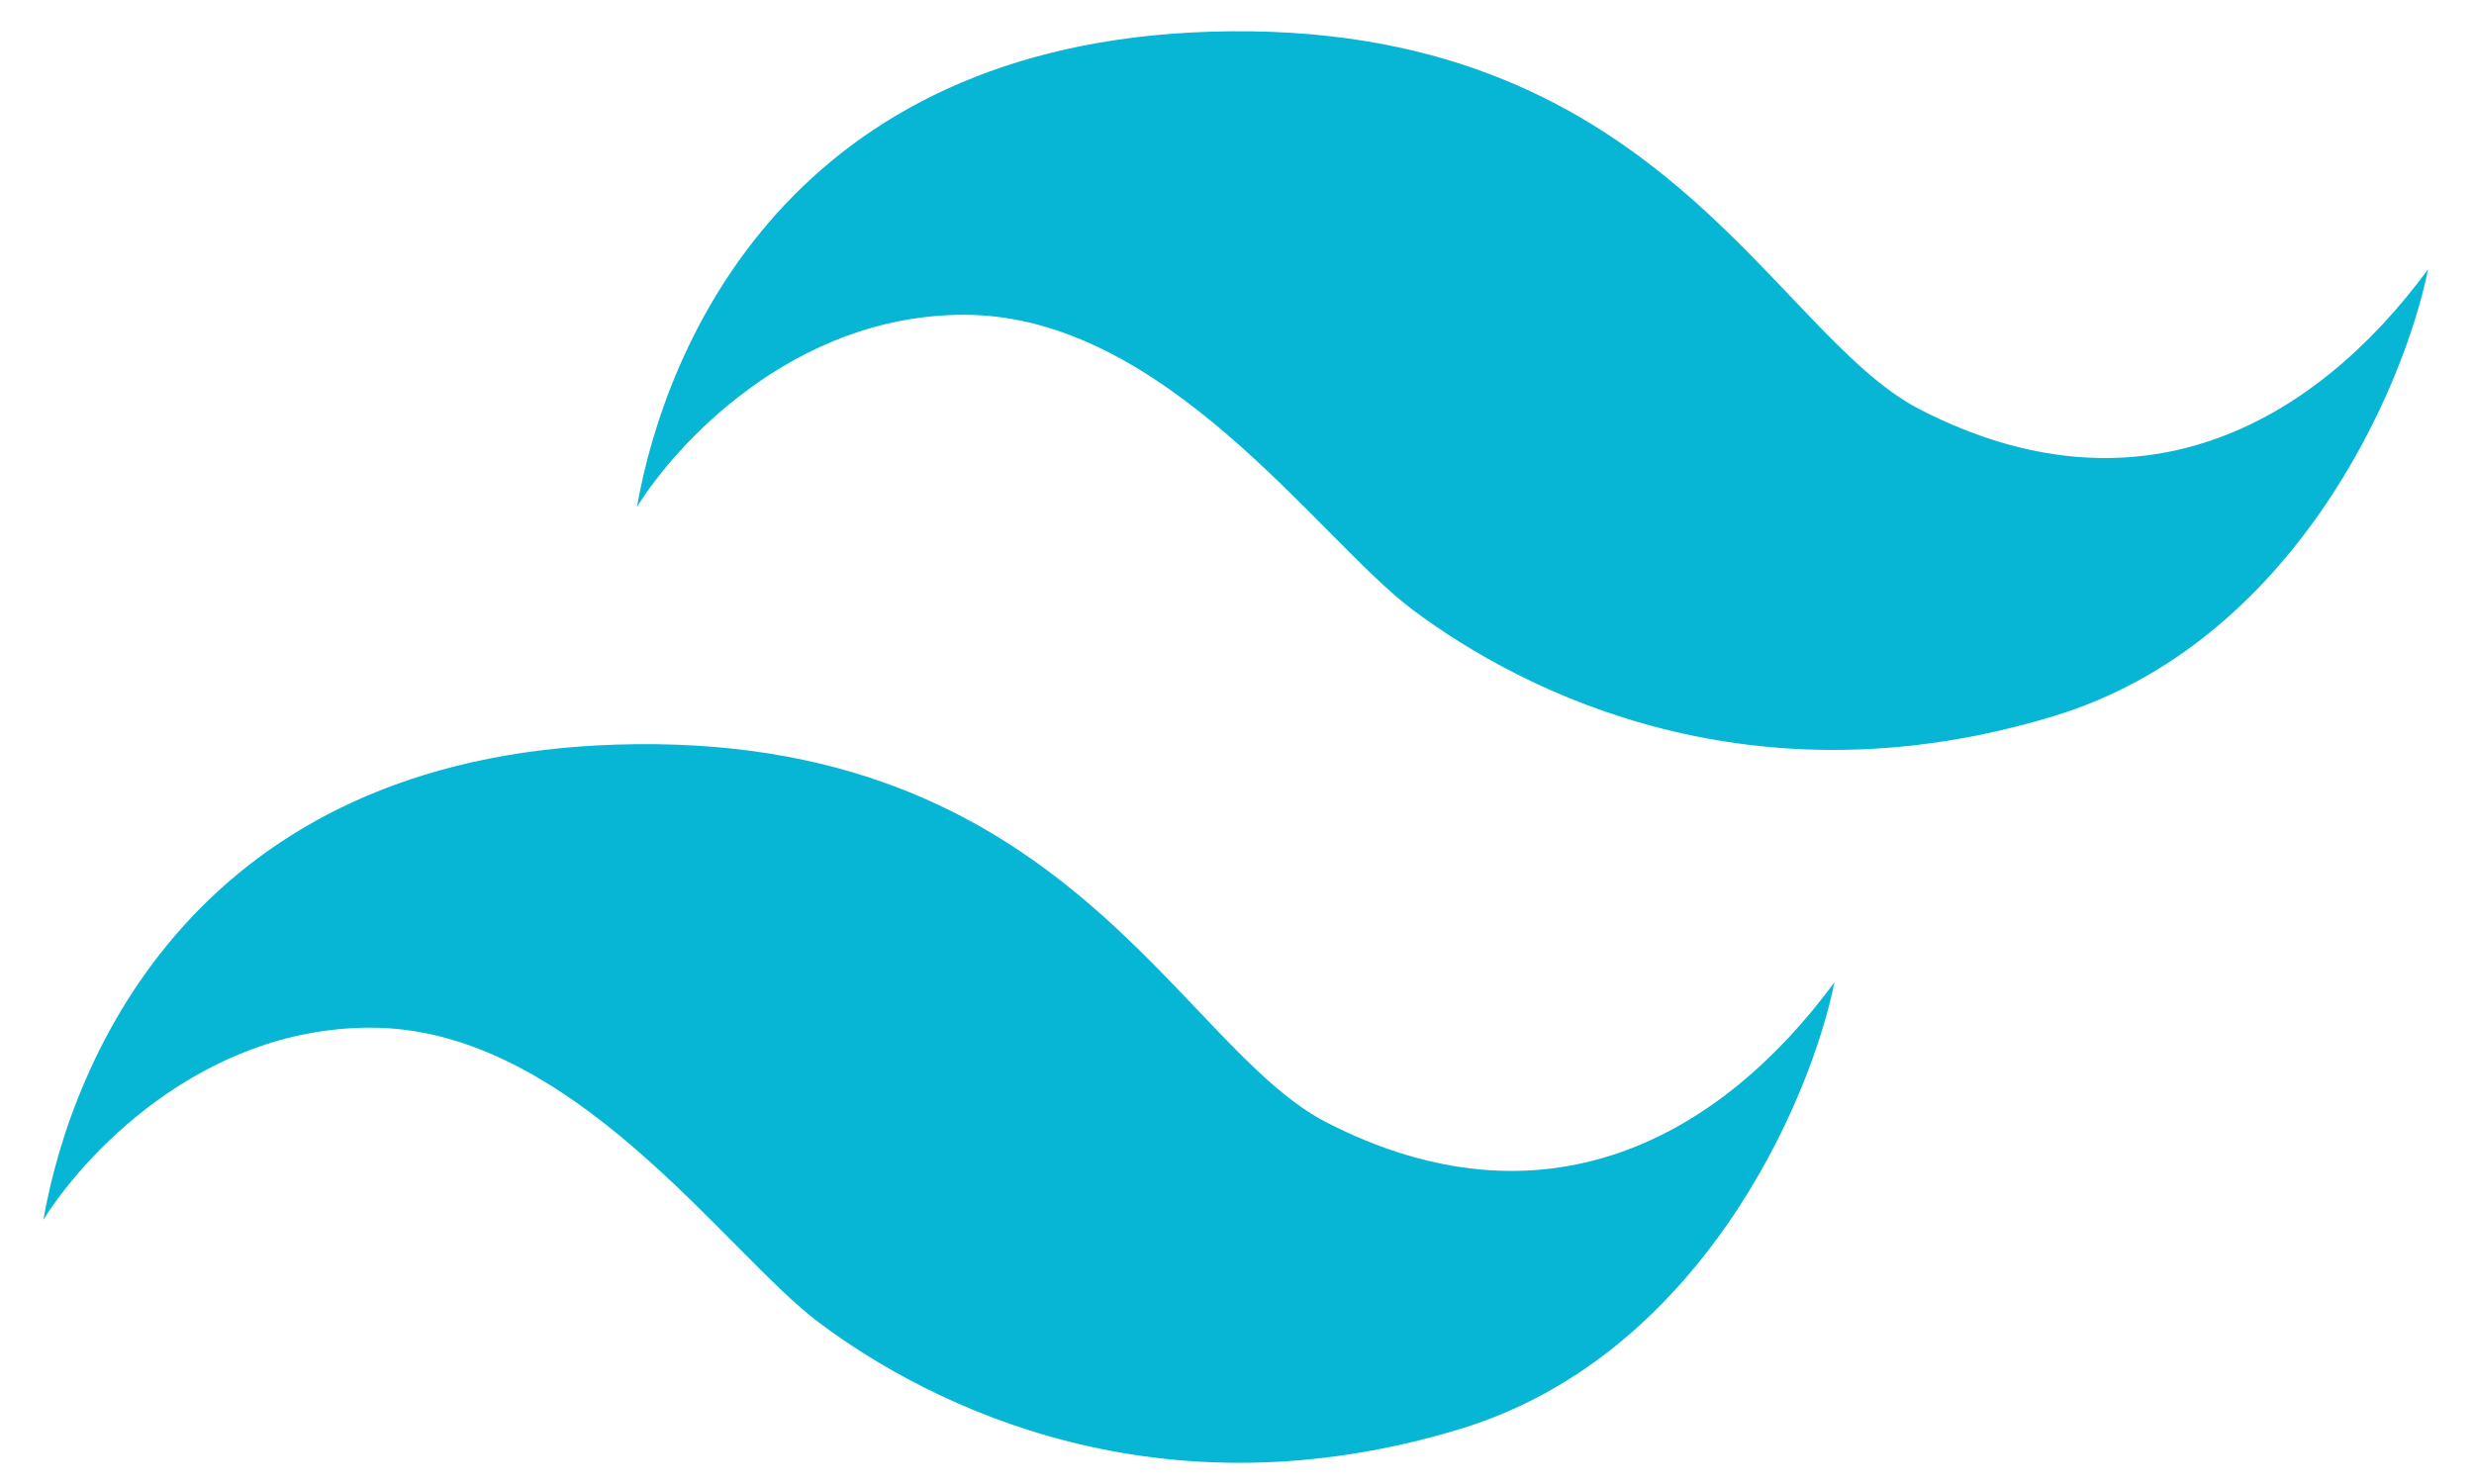 <svg width="40" height="24" viewBox="0 0 40 24" fill="none" xmlns="http://www.w3.org/2000/svg">
<path d="M19.559 0.513C12.776 0.729 10.76 5.574 10.298 8.199C10.9 7.226 12.797 5.091 15.59 5.091C18.845 5.091 21.323 8.724 22.835 9.858C24.672 11.236 28.363 13.055 33.209 11.58C37.073 10.404 38.865 6.302 39.257 4.356C37.388 6.897 34.553 8.423 31.046 6.624C28.631 5.385 26.825 0.282 19.559 0.513Z" fill="#07B6D5"/>
<path d="M9.962 12.042C3.179 12.258 1.163 17.103 0.701 19.728C1.303 18.755 3.2 16.62 5.993 16.62C9.248 16.62 11.726 20.253 13.238 21.387C15.075 22.765 18.766 24.584 23.612 23.109C27.476 21.933 29.268 17.831 29.66 15.885C27.791 18.426 24.956 19.952 21.449 18.153C19.034 16.914 17.228 11.811 9.962 12.042Z" fill="#07B6D5"/>
</svg>
